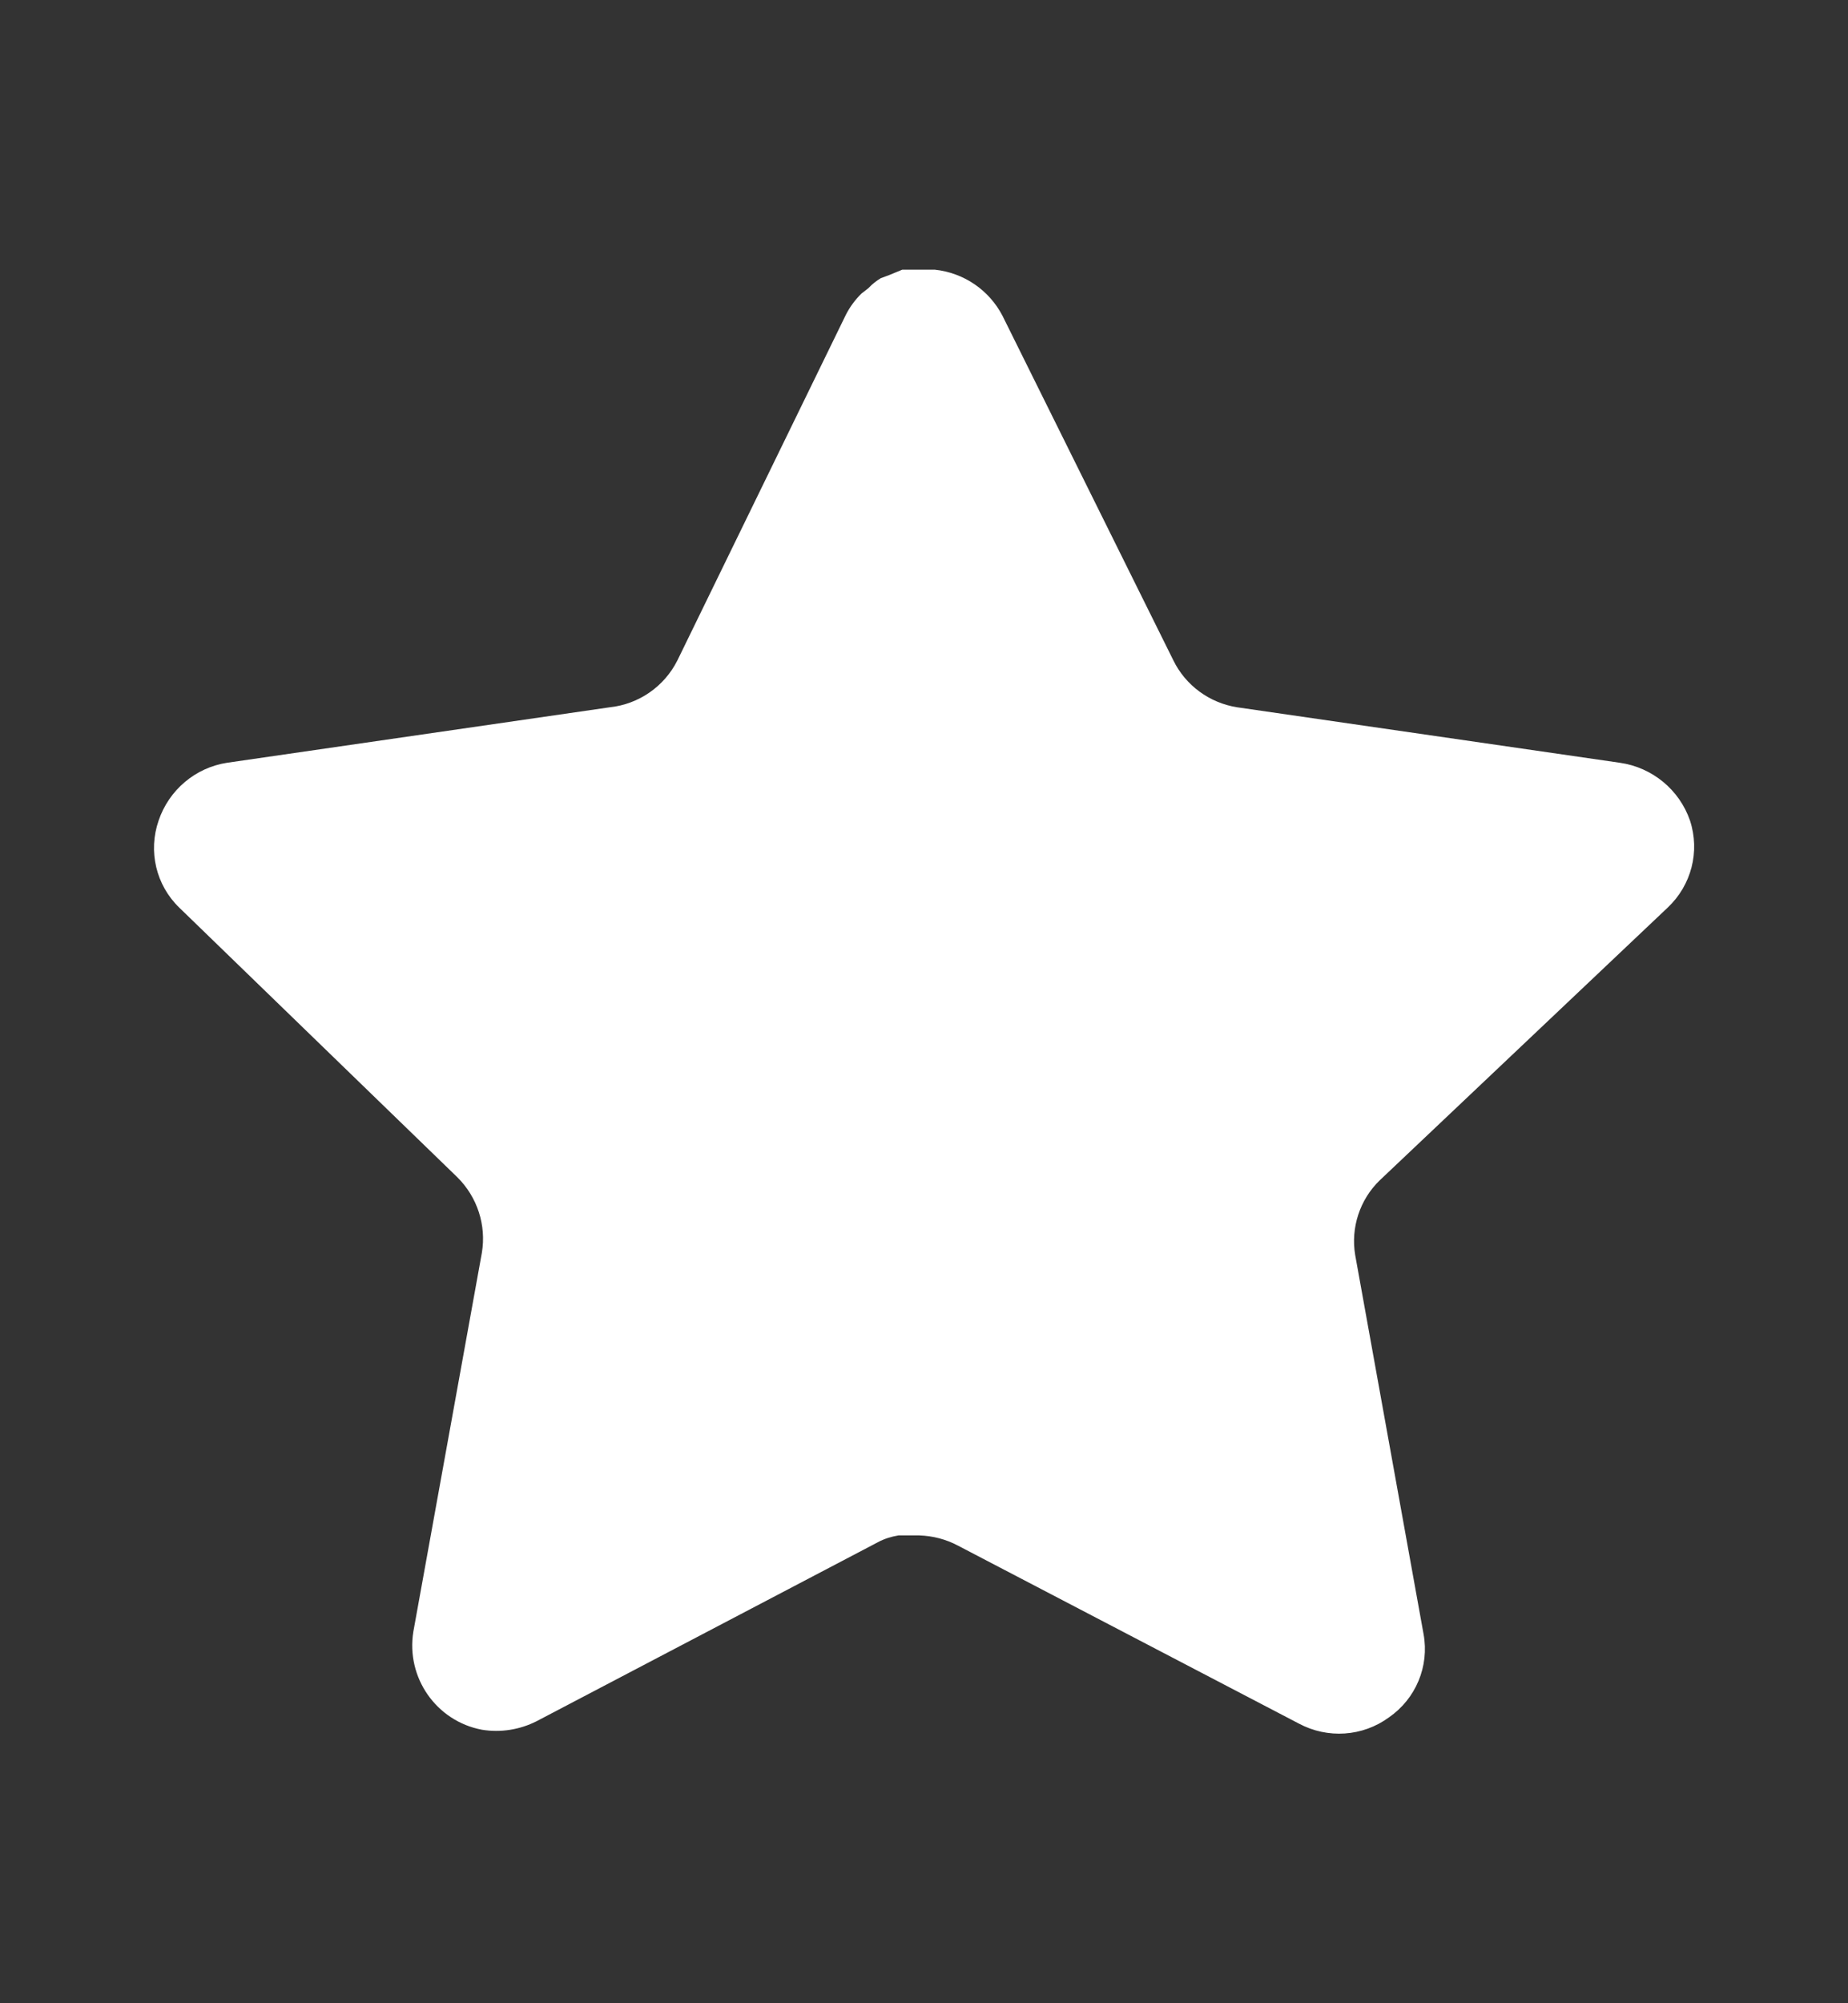<svg width="12" height="13" viewBox="0 0 12 13" fill="none" xmlns="http://www.w3.org/2000/svg">
<rect x="0" y="0" width="12" height="13" fill="#333333" stroke="none"/>
<path d="M8.959 7.66C8.83 7.785 8.77 7.967 8.8 8.145L9.244 10.605C9.282 10.813 9.194 11.024 9.019 11.145C8.848 11.27 8.621 11.285 8.434 11.185L6.22 10.03C6.143 9.989 6.057 9.967 5.97 9.964H5.834C5.787 9.972 5.741 9.986 5.699 10.009L3.484 11.17C3.375 11.225 3.251 11.245 3.129 11.225C2.833 11.169 2.636 10.887 2.684 10.589L3.129 8.13C3.159 7.95 3.099 7.768 2.97 7.64L1.164 5.89C1.013 5.744 0.961 5.524 1.03 5.325C1.097 5.127 1.268 4.982 1.474 4.95L3.959 4.59C4.148 4.57 4.314 4.455 4.399 4.285L5.494 2.04C5.52 1.99 5.554 1.944 5.594 1.905L5.639 1.87C5.663 1.844 5.69 1.823 5.72 1.805L5.774 1.785L5.859 1.75H6.07C6.258 1.77 6.423 1.882 6.51 2.05L7.619 4.285C7.699 4.449 7.855 4.562 8.034 4.59L10.519 4.95C10.729 4.98 10.905 5.125 10.974 5.325C11.04 5.526 10.983 5.745 10.829 5.89L8.959 7.66Z" fill="white"/>
</svg>
